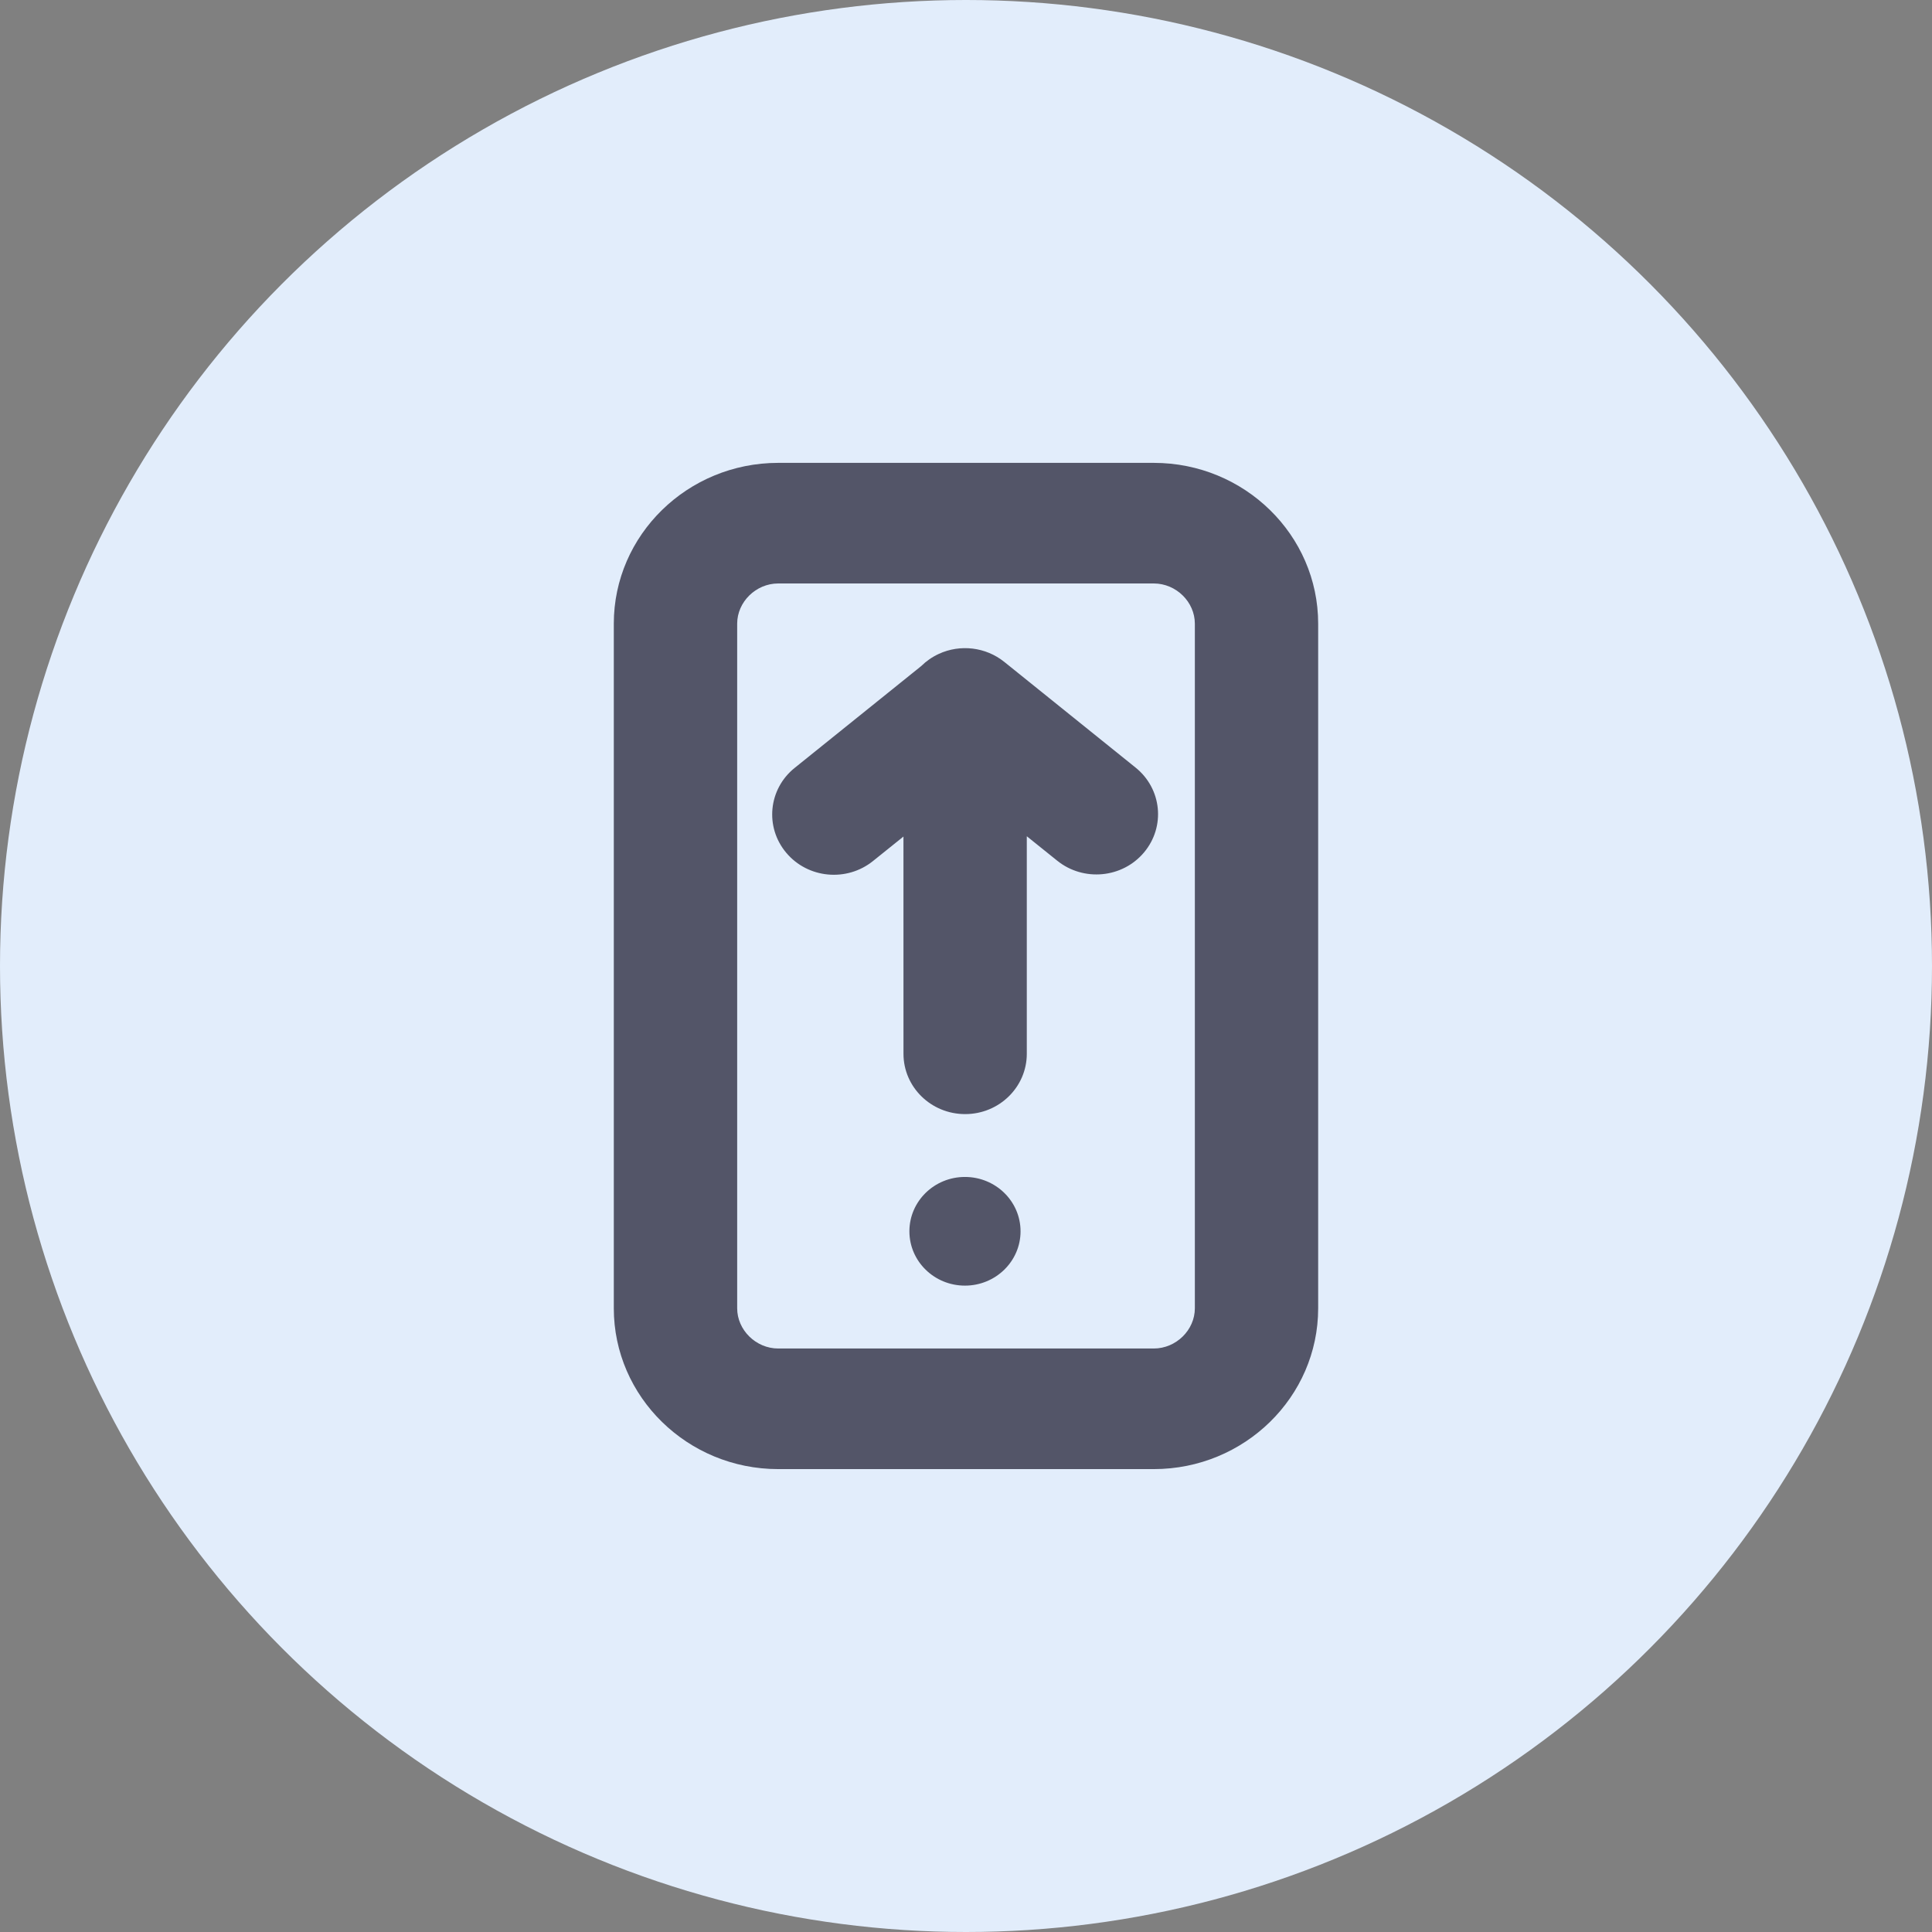 <?xml version="1.0" encoding="UTF-8"?>
<svg width="64px" height="64px" viewBox="0 0 64 64" version="1.1" xmlns="http://www.w3.org/2000/svg" xmlns:xlink="http://www.w3.org/1999/xlink">
    <rect x="0" y="0" width="64" height="64" fill="#808080" stroke="none"/>
    <title>port-to-vi</title>
    <defs>
        <path d="M17.887,-2.30926389e-14 C20.891,-2.30926389e-14 23.333,2.389 23.333,5.327 L23.333,28.006 C23.333,30.943 20.891,33.333 17.887,33.333 L5.447,33.333 C2.444,33.333 7.28306304e-14,30.943 7.28306304e-14,28.006 L7.28306304e-14,5.327 C7.28306304e-14,2.389 2.444,-2.30926389e-14 5.447,-2.30926389e-14 L17.887,-2.30926389e-14 Z M17.887,3.995 L5.447,3.995 C4.71,3.995 4.087,4.605 4.087,5.327 L4.087,28.006 C4.087,28.727 4.71,29.338 5.447,29.338 L17.887,29.338 C18.625,29.338 19.248,28.727 19.248,28.006 L19.248,5.327 C19.248,4.605 18.625,3.995 17.887,3.995 Z M11.632,23.655 C12.648,23.655 13.474,24.46 13.474,25.456 C13.474,26.45 12.648,27.255 11.632,27.255 C10.616,27.255 9.792,26.45 9.792,25.456 C9.792,24.46 10.616,23.655 11.632,23.655 Z M12.934,6.592 L17.283,10.093 C18.156,10.794 18.28,12.052 17.564,12.905 C16.847,13.759 15.559,13.879 14.689,13.179 L13.681,12.369 L13.681,19.575 C13.681,20.677 12.767,21.573 11.639,21.573 C10.51,21.573 9.596,20.679 9.596,19.575 L9.595,12.379 L8.587,13.189 C7.717,13.89 6.429,13.77 5.712,12.916 C4.996,12.064 5.12,10.805 5.991,10.105 L10.185,6.73 C10.35,6.567 10.544,6.431 10.764,6.329 C11.477,5.999 12.321,6.101 12.934,6.592 Z" id="path-1"></path>
    </defs>
    <g id="22nd-March-2021" stroke="none" stroke-width="1" fill="none" fill-rule="evenodd">
        <g id="port-to-vi">
            <g fill="#E2EDFB" id="Oval">
                <circle cx="32" cy="32" r="32"></circle>
            </g>
            <g transform="translate(12, 12)">
                <rect id="Rectangle" stroke="#979797" fill="#D8D8D8" opacity="0" x="0.5" y="0.5" width="39" height="39"></rect>
                <g id="Mobile/Icon/Sim" opacity="0.8" transform="translate(8.333, 3.333)">
                    <g id="Color/Slate" transform="translate(-0, 0)">
                        <mask id="mask-2" fill="white">
                            <use xlink:href="#path-1"></use>
                        </mask>
                        <use id="Mask" fill="#2F3043" xlink:href="#path-1"></use>
                    </g>
                </g>
            </g>
        </g>
    </g>
</svg>
